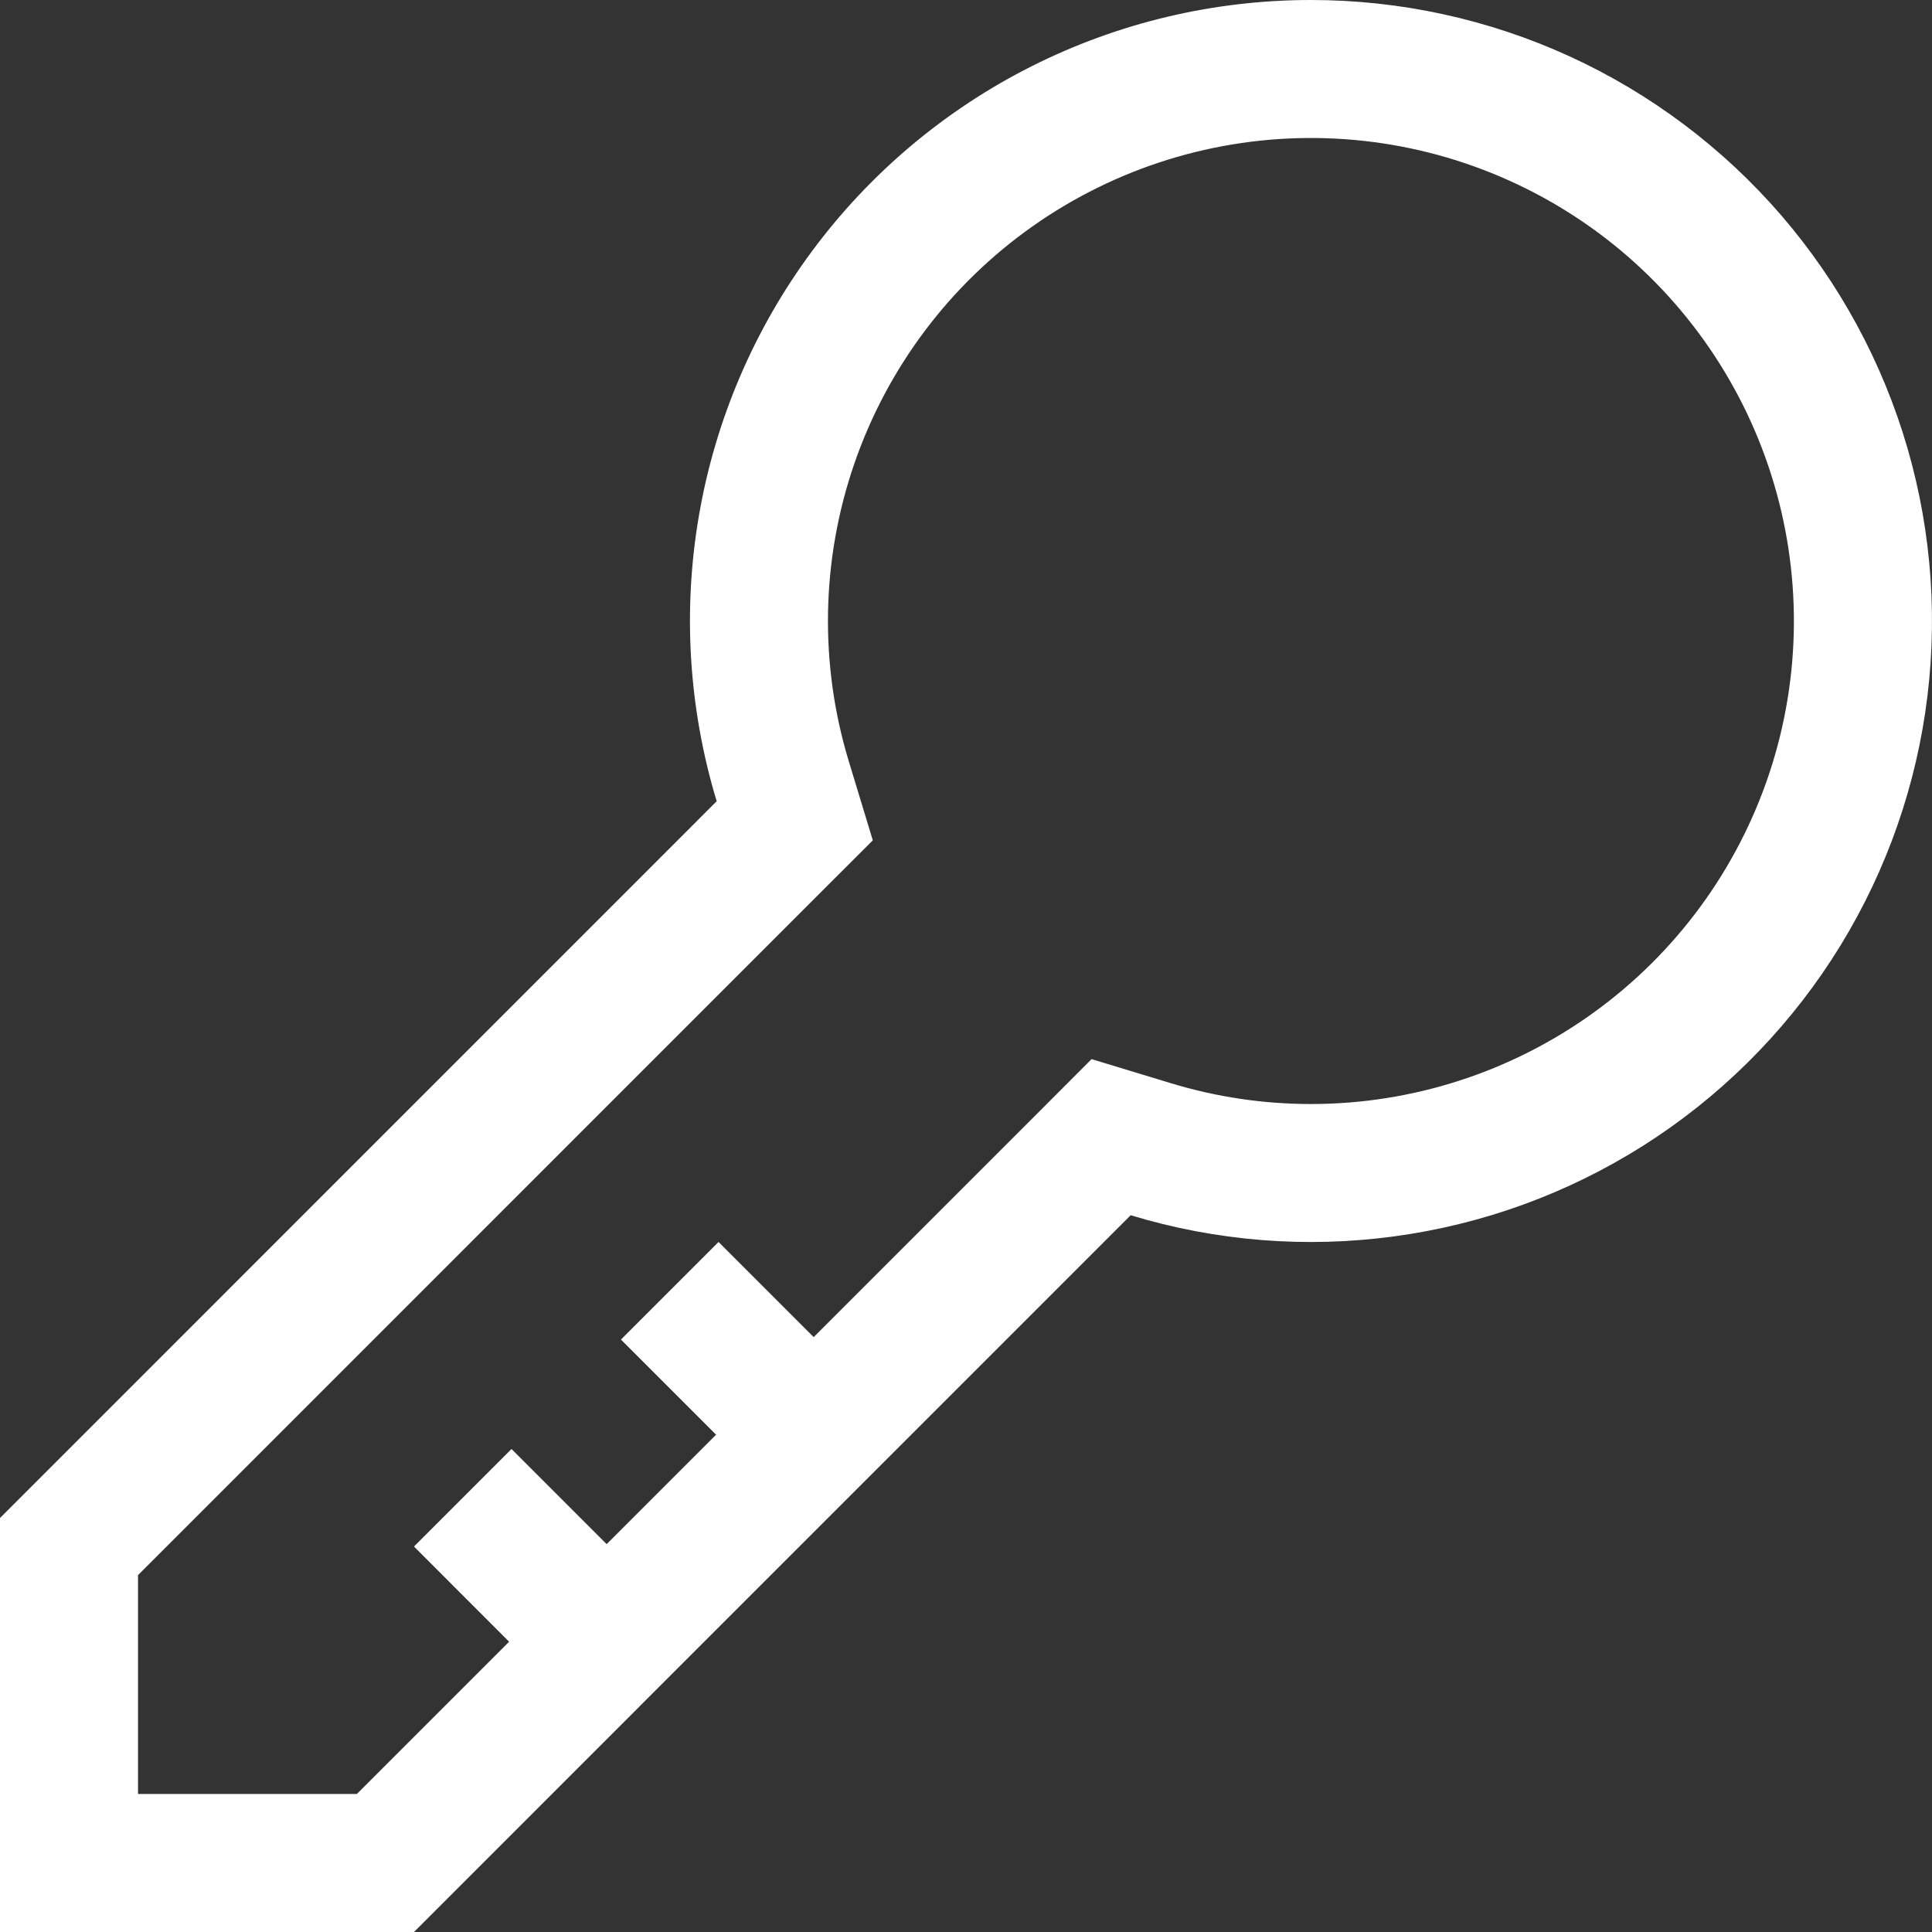 <svg width="25" height="25" viewBox="0 0 25 25" fill="none" xmlns="http://www.w3.org/2000/svg">
<rect x="0" y="0" width="25" height="25" fill="#333333" stroke="none"/>
<path d="M16.963 2.16118e-07C15.708 -0 14.471 0.293 13.35 0.857C12.229 1.421 11.256 2.24 10.509 3.248C9.761 4.256 9.26 5.425 9.046 6.661C8.832 7.898 8.91 9.167 9.274 10.368L0 19.643V25H5.357L14.631 15.725C15.736 16.061 16.901 16.154 18.045 15.998C19.19 15.843 20.287 15.443 21.263 14.825C22.239 14.207 23.07 13.386 23.7 12.418C24.33 11.45 24.744 10.357 24.913 9.215C25.082 8.072 25.004 6.906 24.682 5.797C24.36 4.688 23.803 3.661 23.049 2.786C22.294 1.912 21.36 1.21 20.31 0.729C19.259 0.248 18.118 -0 16.963 2.16118e-07ZM16.963 14.286C16.348 14.286 15.737 14.195 15.149 14.016L14.125 13.705L13.369 14.462L10.529 17.302L9.298 16.071L8.035 17.334L9.266 18.565L7.85 19.981L6.619 18.75L5.357 20.012L6.588 21.244L4.618 23.214H1.786V20.382L10.537 11.63L11.294 10.874L10.983 9.85C10.601 8.592 10.626 7.246 11.054 6.002C11.482 4.759 12.29 3.683 13.365 2.926C14.44 2.169 15.726 1.77 17.04 1.786C18.355 1.802 19.631 2.233 20.687 3.016C21.742 3.799 22.524 4.895 22.921 6.148C23.318 7.402 23.31 8.748 22.898 9.997C22.485 11.245 21.69 12.331 20.624 13.101C19.559 13.871 18.278 14.286 16.963 14.286Z" fill="white"/>
</svg>

